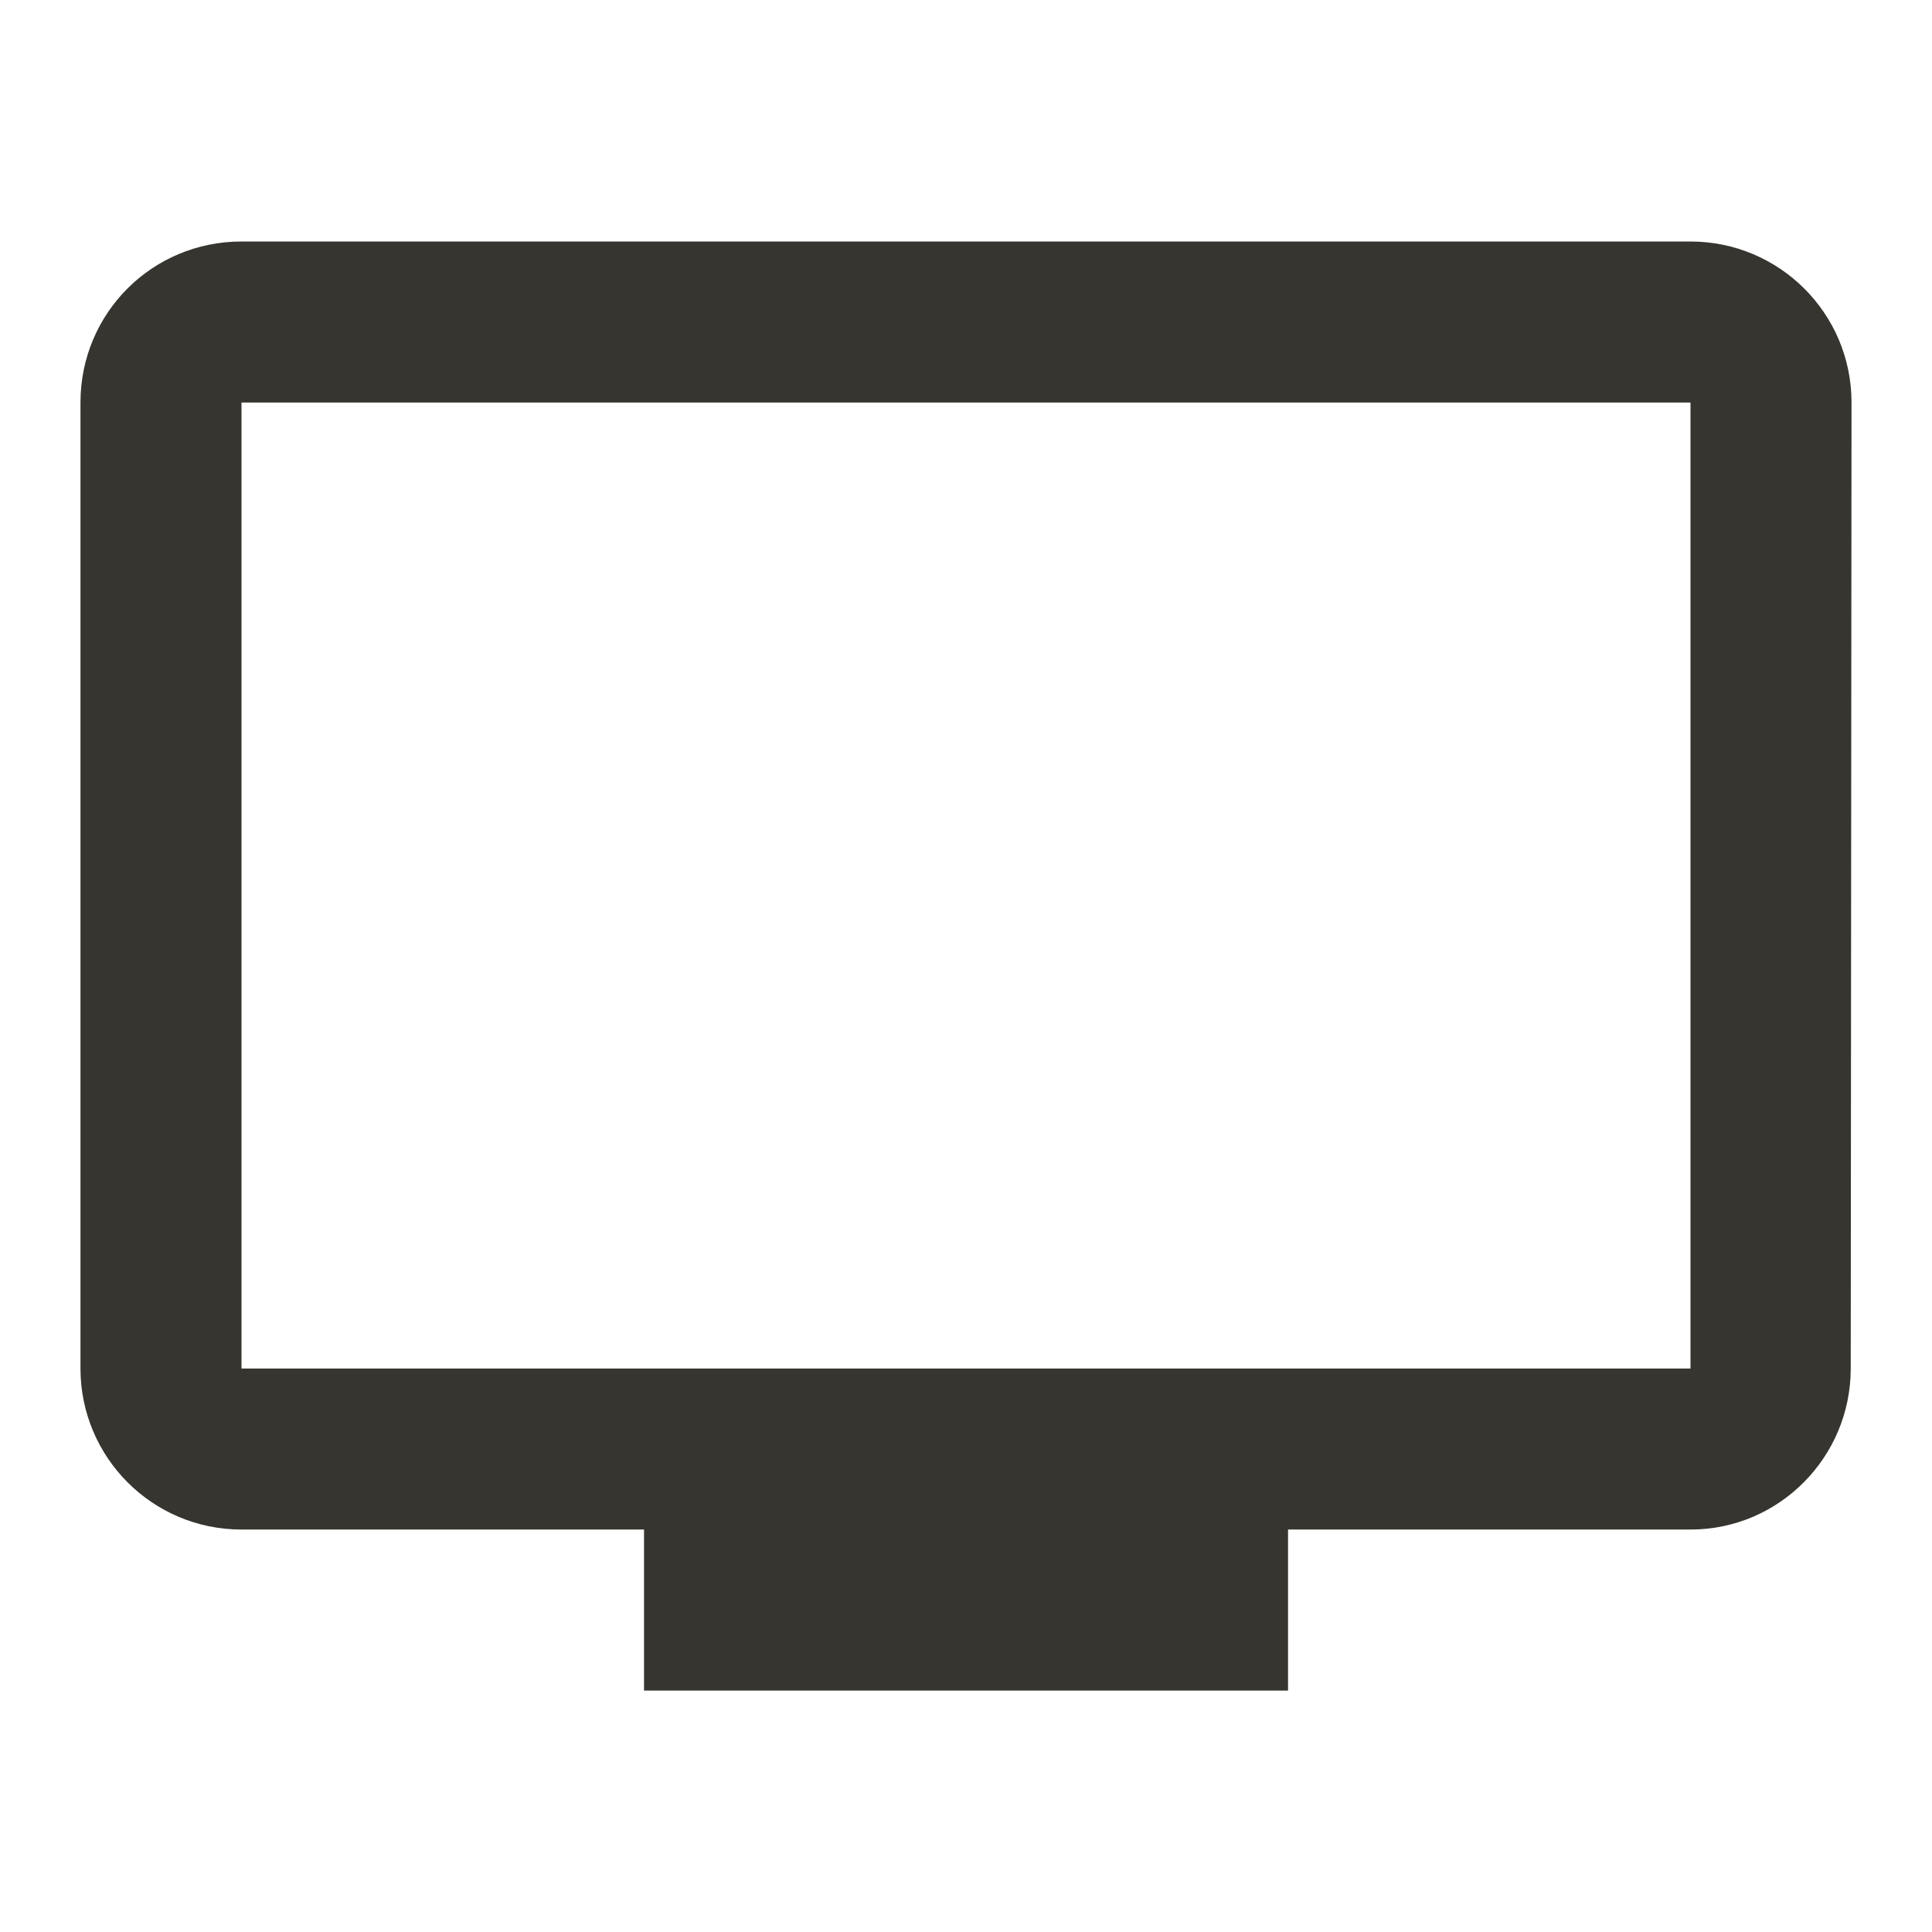 <!-- Generated by IcoMoon.io -->
<svg version="1.1" xmlns="http://www.w3.org/2000/svg" width="32" height="32" viewBox="0 0 32 32">
<title>mt-personal_video</title>
<path fill="#37352f" d="M28 4h-24c-1.48 0-2.667 1.187-2.667 2.667v16c0 1.467 1.187 2.667 2.667 2.667h6.667v2.667h10.667v-2.667h6.667c1.467 0 2.653-1.2 2.653-2.667l0.013-16c0-1.48-1.2-2.667-2.667-2.667v0zM28 22.667h-24v-16h24v16z"></path>
</svg>
